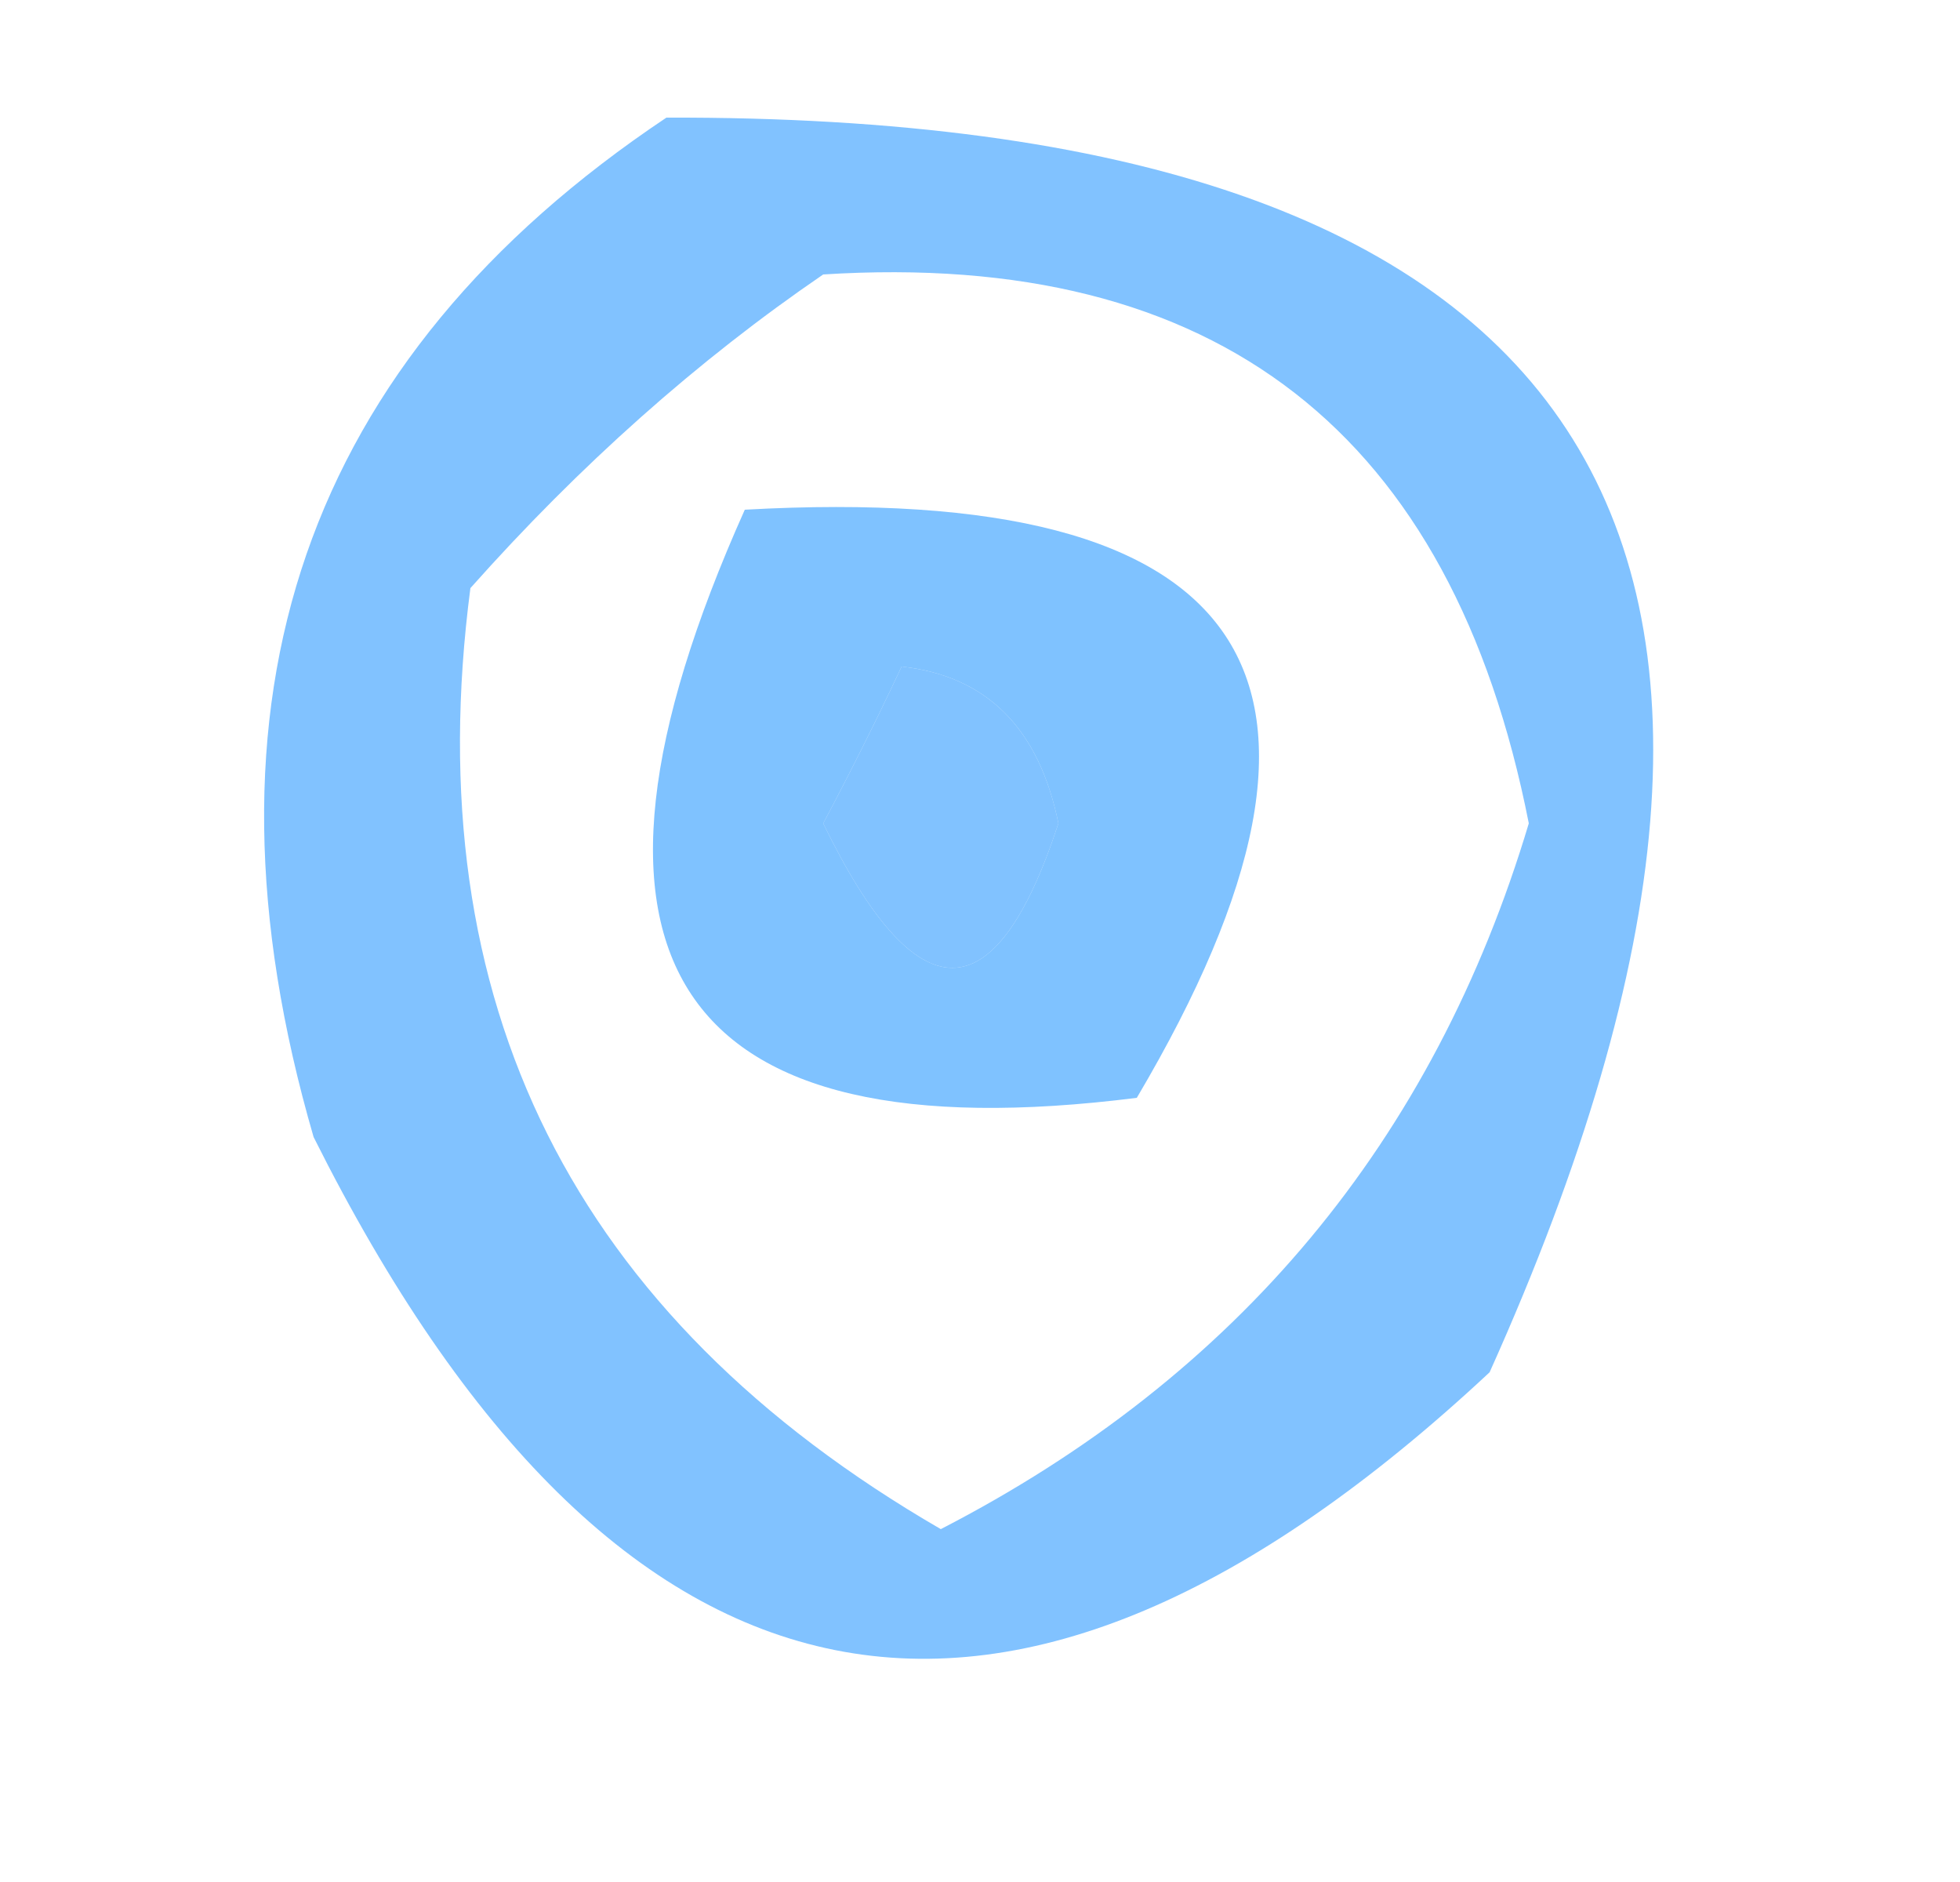 <?xml version="1.0" encoding="UTF-8"?>
<!DOCTYPE svg PUBLIC "-//W3C//DTD SVG 1.1//EN" "http://www.w3.org/Graphics/SVG/1.1/DTD/svg11.dtd">
<svg xmlns="http://www.w3.org/2000/svg" version="1.1" width="25px" height="24px" style="shape-rendering:geometricPrecision; text-rendering:geometricPrecision; image-rendering:optimizeQuality; fill-rule:evenodd; clip-rule:evenodd" xmlns:xlink="http://www.w3.org/1999/xlink">
<g><path style="opacity:0.734" fill="#53acff" d="M 8.5,1.5 C 20.308,1.466 23.808,6.799 19,17.5C 12.866,23.223 7.866,22.223 4,14.5C 2.379,8.923 3.879,4.589 8.5,1.5 Z M 10.5,3.5 C 15.519,3.182 18.519,5.515 19.5,10.5C 18.287,14.549 15.787,17.549 12,19.5C 7.309,16.784 5.309,12.784 6,7.5C 7.397,5.93 8.897,4.596 10.5,3.5 Z M 11.5,8.5 C 12.586,8.62 13.253,9.287 13.5,10.5C 12.696,12.957 11.696,12.957 10.5,10.5C 10.863,9.817 11.196,9.15 11.5,8.5 Z"/></g>
<g><path style="opacity:0.746" fill="#53adff" d="M 9.5,6.5 C 16.004,6.138 17.671,8.638 14.5,14C 8.593,14.746 6.927,12.246 9.5,6.5 Z M 11.5,8.5 C 11.196,9.15 10.863,9.817 10.5,10.5C 11.696,12.957 12.696,12.957 13.5,10.5C 13.253,9.287 12.586,8.62 11.5,8.5 Z"/></g>
</svg>
